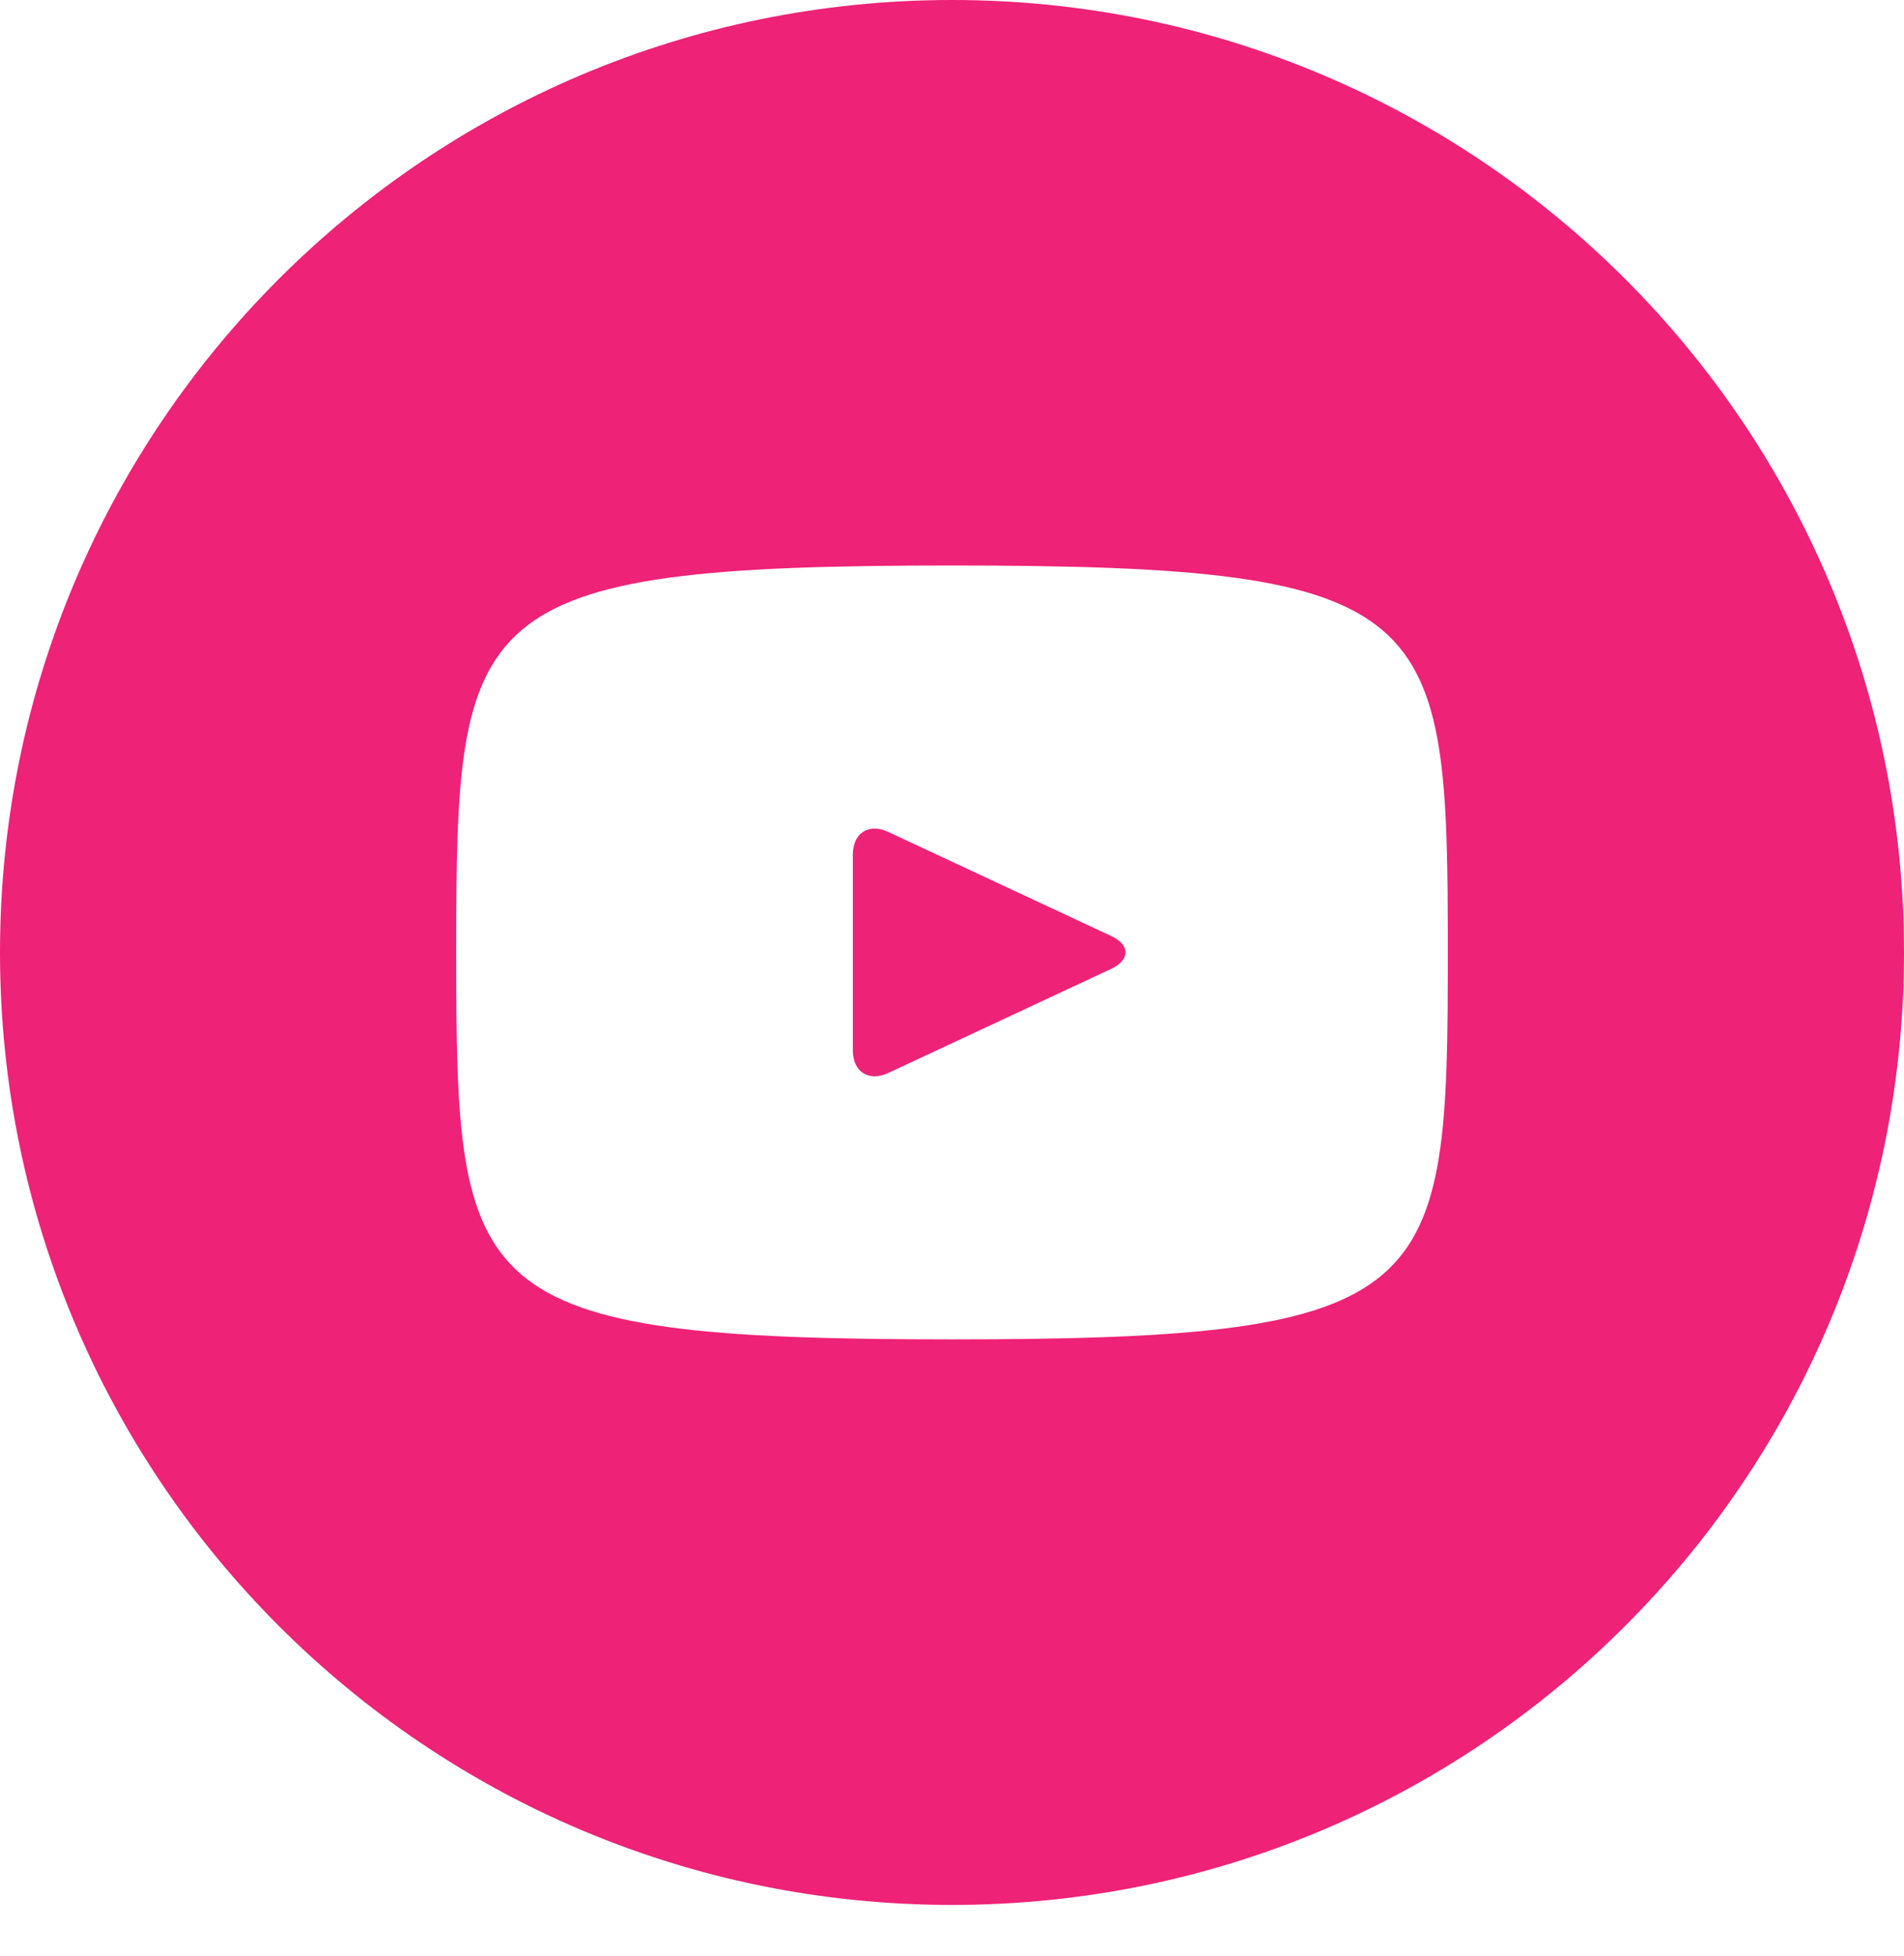 <svg width="37" height="38" viewBox="0 0 37 38" fill="none" xmlns="http://www.w3.org/2000/svg">
<path d="M21.589 18.185L17.261 16.165C16.883 15.989 16.573 16.186 16.573 16.604V20.41C16.573 20.828 16.883 21.024 17.261 20.849L21.587 18.829C21.967 18.651 21.967 18.362 21.589 18.185ZM18.5 0C8.283 0 0 8.286 0 18.507C0 28.728 8.283 37.014 18.5 37.014C28.717 37.014 37 28.728 37 18.507C37 8.286 28.717 0 18.5 0ZM18.5 26.025C9.03 26.025 8.865 25.171 8.865 18.507C8.865 11.842 9.03 10.988 18.5 10.988C27.97 10.988 28.135 11.842 28.135 18.507C28.135 25.171 27.97 26.025 18.5 26.025Z" fill="#EE2277"/>
</svg>
